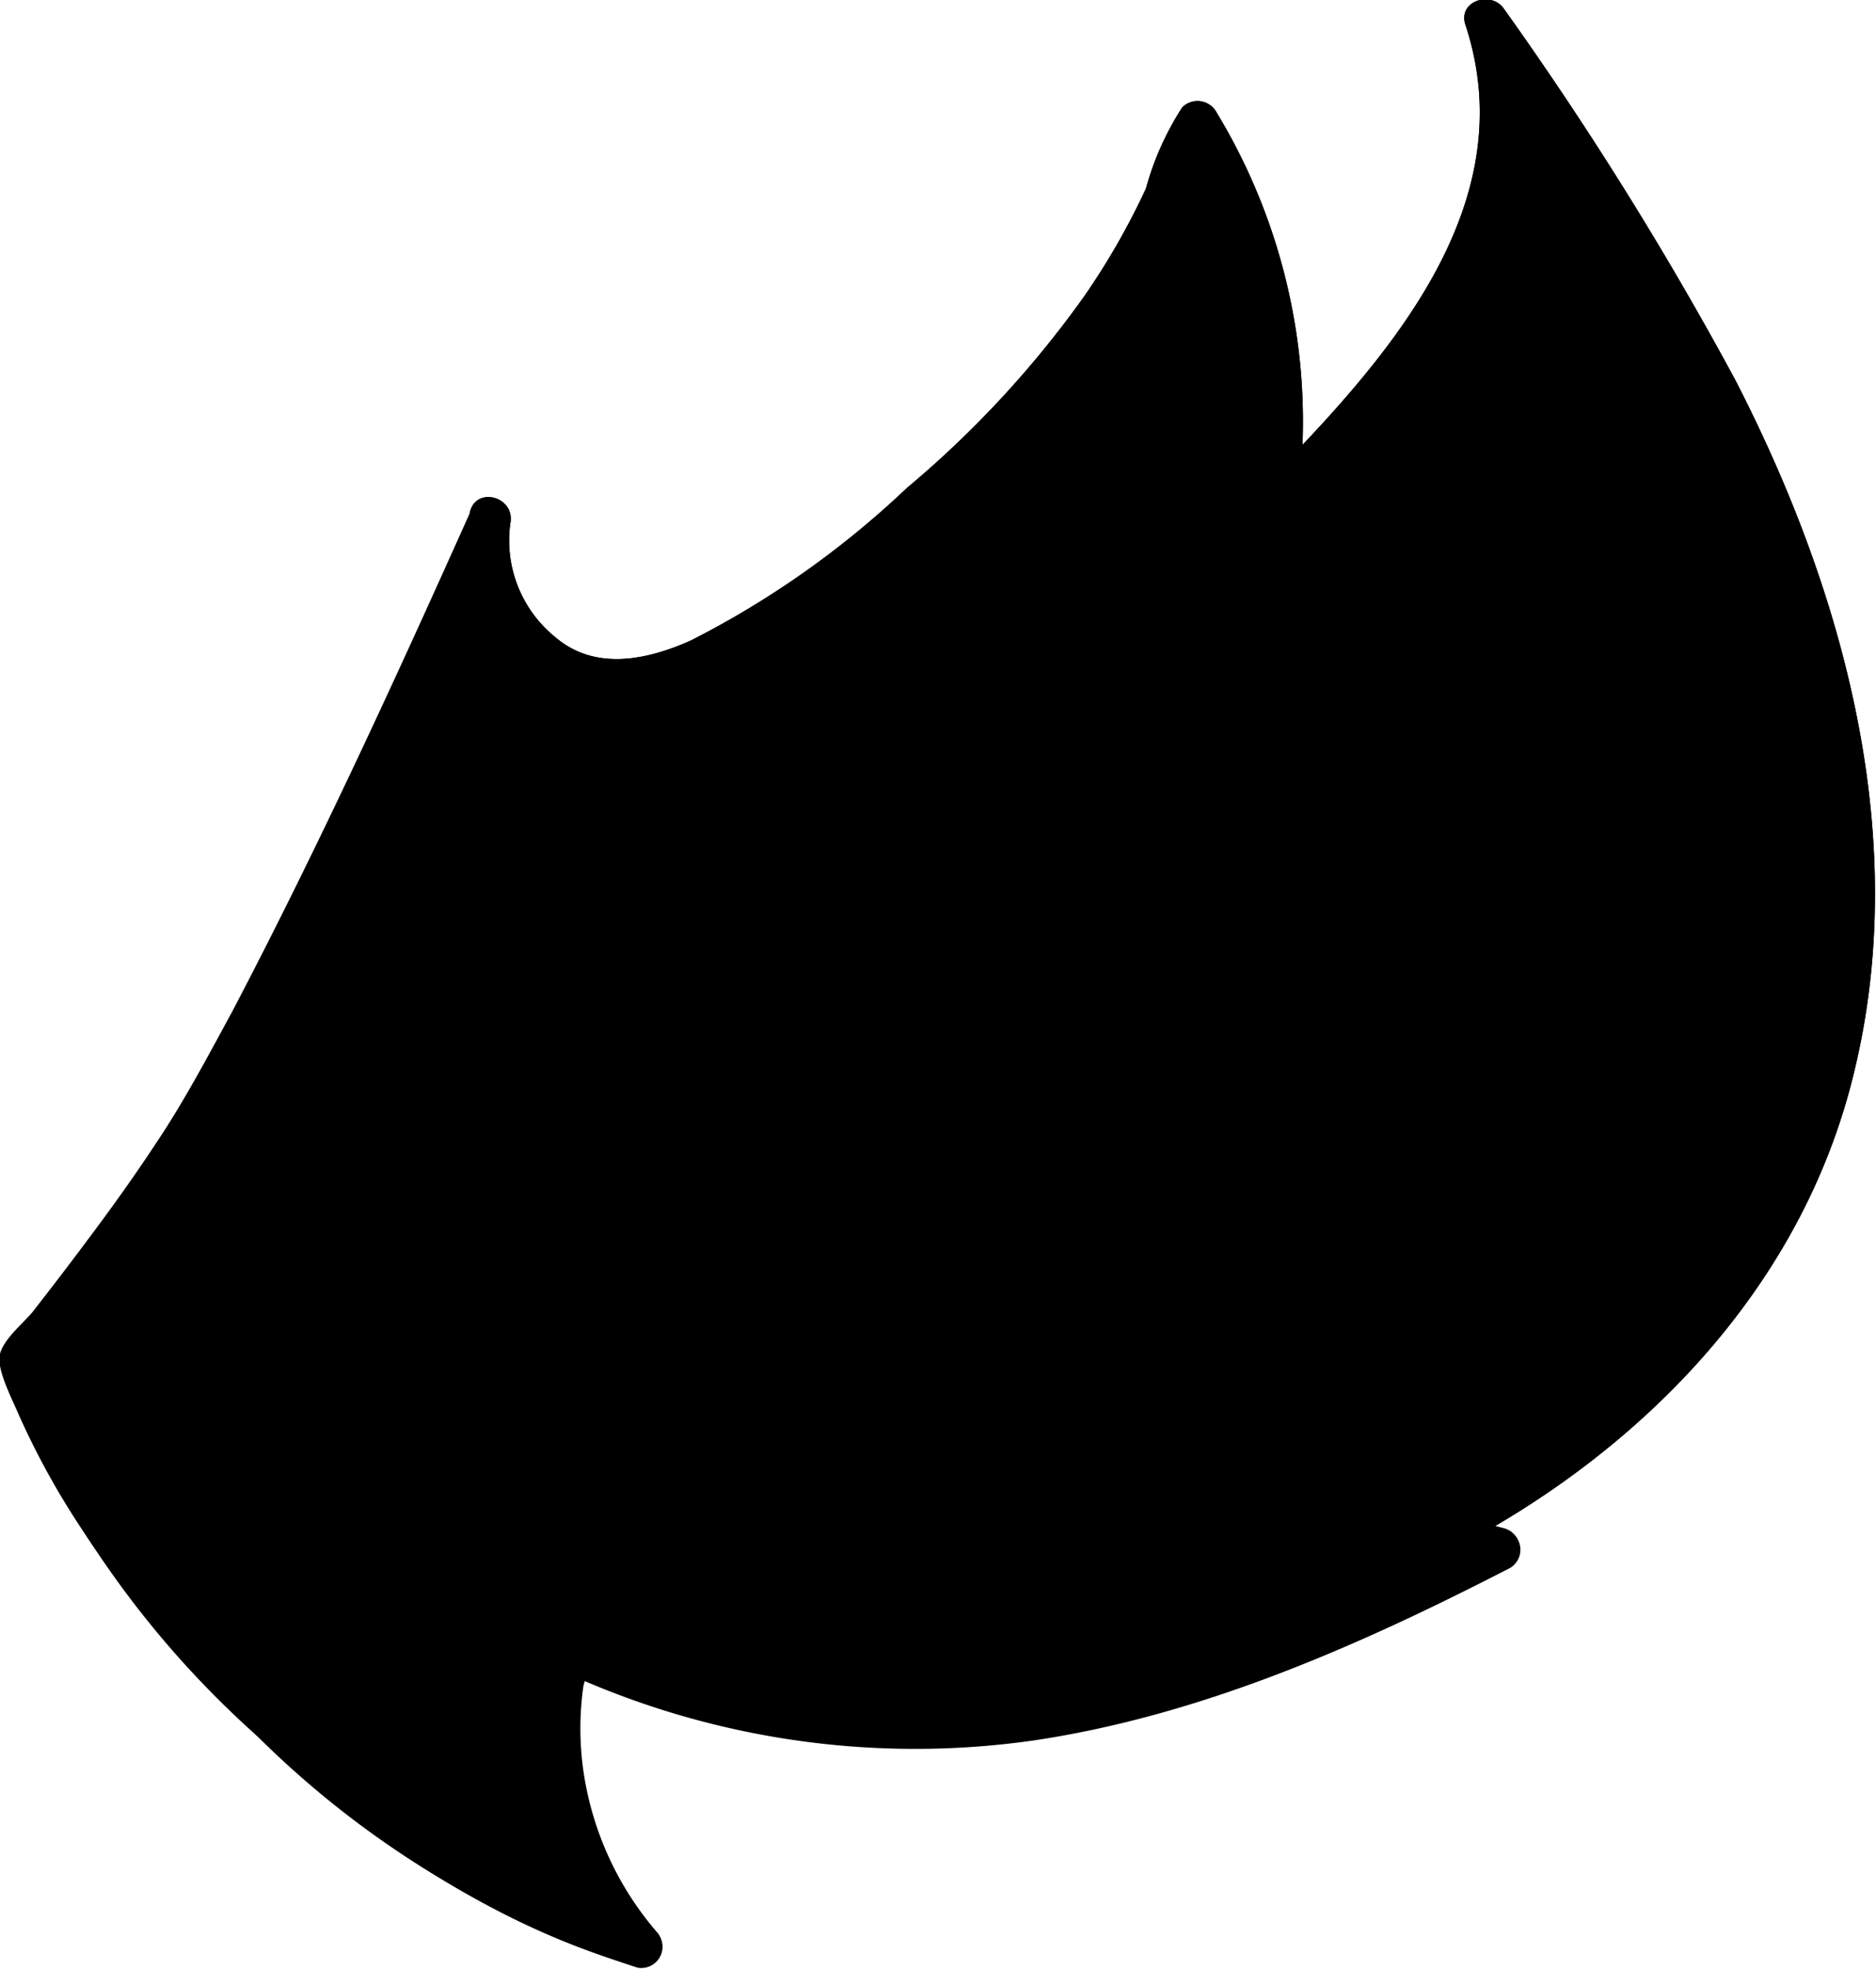 <?xml version="1.0" encoding="UTF-8" standalone="yes"?>
<svg xmlns="http://www.w3.org/2000/svg" viewBox="0 0 55.66 58.39">
  <g id="Layer_2" data-name="Layer 2">
    <g id="baby-cat-tail">
      <g id="baby-cat-tail-3">
        <g id="mask">
          <path d="M14.54,15.66c-.52,2,1.36,4.75,3.43,4.81s4-1.12,5.64-2.33c5-3.6,9.81-8.08,11.73-14l.23-.24A16.59,16.59,0,0,1,37.9,15.15a29.3,29.3,0,0,0,5.22-6.34,9.86,9.86,0,0,0,1-7.93c3.5,5.13,7,10.32,9.14,16.17s2.62,12.5.07,18.16A22.65,22.65,0,0,1,42.7,45.76l1.77.45C35.32,51,26.52,53.82,16.68,49.13l.12.27a10,10,0,0,0,2.28,8.65C11.81,56.06,3.13,47.9.67,40.77l-.05-.16c.51-.66,1-1.29,1.55-2,1.06-1.36,2.09-2.76,3-4.2C8.11,30.09,14.54,15.66,14.54,15.66Z" transform="translate(0 -0.29)" fill="currentColor"/>
          <path d="M13.94,15.49a5,5,0,0,0,3,5.41c2.86,1,6-1.45,8.11-3a38.77,38.77,0,0,0,6.81-6.3A24.09,24.09,0,0,0,34.38,7.9a21.75,21.75,0,0,0,1-2A5.17,5.17,0,0,1,36,4.38l-1-.13A16.3,16.3,0,0,1,37.3,15c-.08.58.56,1.1,1,.61C42.22,11.7,46.67,6.65,44.71.72l-1.14.48c5,7.27,10.27,15,10.79,24.13a19.91,19.91,0,0,1-3,12.13,23.41,23.41,0,0,1-9,7.76.63.63,0,0,0,.15,1.14l1.76.46-.14-1.15a45.89,45.89,0,0,1-13.08,4.87A23.59,23.59,0,0,1,17,48.6a.63.63,0,0,0-.85.85c.15.33-.18,1.4-.18,1.87a10.64,10.64,0,0,0,2.68,7.17l.61-1a27.24,27.24,0,0,1-11-6.82,33.16,33.16,0,0,1-4.34-5.05,17.11,17.11,0,0,1-2.66-5.14l-.16.61a66.64,66.64,0,0,0,5.7-8c1.29-2.26,2.44-4.61,3.58-7C12,22.77,13.56,19.39,15.08,16c.33-.72-.75-1.36-1.08-.63-2.24,5-4.56,10.06-7.12,14.94C6.21,31.54,5.54,32.81,4.76,34s-1.48,2.16-2.27,3.21c-.5.67-1,1.32-1.53,2C.67,39.55.12,40,0,40.44s.35,1.32.57,1.84a23.18,23.18,0,0,0,1.62,3,33,33,0,0,0,4.18,5.25c3.44,3.55,7.72,6.72,12.53,8.09a.63.63,0,0,0,.61-1,9.42,9.42,0,0,1-2.22-4.83,8.94,8.94,0,0,1,0-2.53,2.11,2.11,0,0,0-.07-1.43l-.86.85a24.91,24.91,0,0,0,14.22,2.21c5-.73,9.73-2.82,14.21-5.13a.63.63,0,0,0-.15-1.14l-1.77-.46L43,46.3c5.7-2.94,10.46-7.81,12-14.17,1.72-7-.29-14.31-3.52-20.58a103.86,103.86,0,0,0-6.86-11c-.38-.55-1.38-.23-1.14.48,1.8,5.47-2.5,10.09-6,13.66l1,.61a17.7,17.7,0,0,0-2.4-11.7.64.64,0,0,0-1-.13A8.57,8.57,0,0,0,34,5.88a21.31,21.31,0,0,1-1.84,3.21,30.35,30.35,0,0,1-5.25,5.67,27.13,27.13,0,0,1-6.42,4.53c-1.3.58-2.83.9-4-.09a3.69,3.69,0,0,1-1.35-3.38C15.3,15,14.1,14.7,13.94,15.49Z" transform="translate(0 -0.29)"/>
        </g>
        <path d="M.06,40.94A28.59,28.59,0,0,0,7.63,51.78a28.27,28.27,0,0,0,11.29,6.87.63.63,0,0,0,.61-1,9.42,9.42,0,0,1-2.22-4.83,8.94,8.94,0,0,1,0-2.53,2.11,2.11,0,0,0-.07-1.43l-.86.85a24.91,24.91,0,0,0,14.22,2.21c5-.73,9.73-2.82,14.21-5.13a.63.63,0,0,0-.15-1.14l-1.77-.46L43,46.3c5.7-2.94,10.46-7.81,12-14.17,1.72-7-.29-14.31-3.52-20.58a103.86,103.86,0,0,0-6.86-11c-.38-.55-1.38-.23-1.14.48,1.8,5.47-2.5,10.09-6,13.66l1,.61a17.7,17.7,0,0,0-2.4-11.7.64.64,0,0,0-1-.13A8.57,8.57,0,0,0,34,5.88a21.31,21.31,0,0,1-1.84,3.21,30.35,30.35,0,0,1-5.25,5.67,27.13,27.13,0,0,1-6.42,4.53c-1.3.58-2.83.9-4-.09a3.69,3.69,0,0,1-1.35-3.38c.16-.78-1-1.12-1.2-.33a5,5,0,0,0,3,5.41c2.86,1,6-1.45,8.11-3a38.77,38.77,0,0,0,6.81-6.3A24.09,24.09,0,0,0,34.38,7.9a21.75,21.75,0,0,0,1-2A5.17,5.17,0,0,1,36,4.38l-1-.13A16.3,16.3,0,0,1,37.3,15c-.08.58.56,1.1,1,.61C42.22,11.7,46.67,6.65,44.71.72l-1.14.48c5,7.27,10.27,15,10.79,24.13a19.91,19.91,0,0,1-3,12.13,23.41,23.41,0,0,1-9,7.76.63.63,0,0,0,.15,1.14l1.76.46-.14-1.15a45.89,45.89,0,0,1-13.08,4.87A23.59,23.59,0,0,1,17,48.6a.63.63,0,0,0-.85.85c.15.33-.18,1.4-.18,1.87a10.64,10.64,0,0,0,2.68,7.17l.61-1A27,27,0,0,1,8.51,50.89,27.05,27.05,0,0,1,1.27,40.6c-.27-.75-1.48-.42-1.21.34Z" transform="translate(0 -0.29)"/>
      </g>
    </g>
  </g>
</svg>